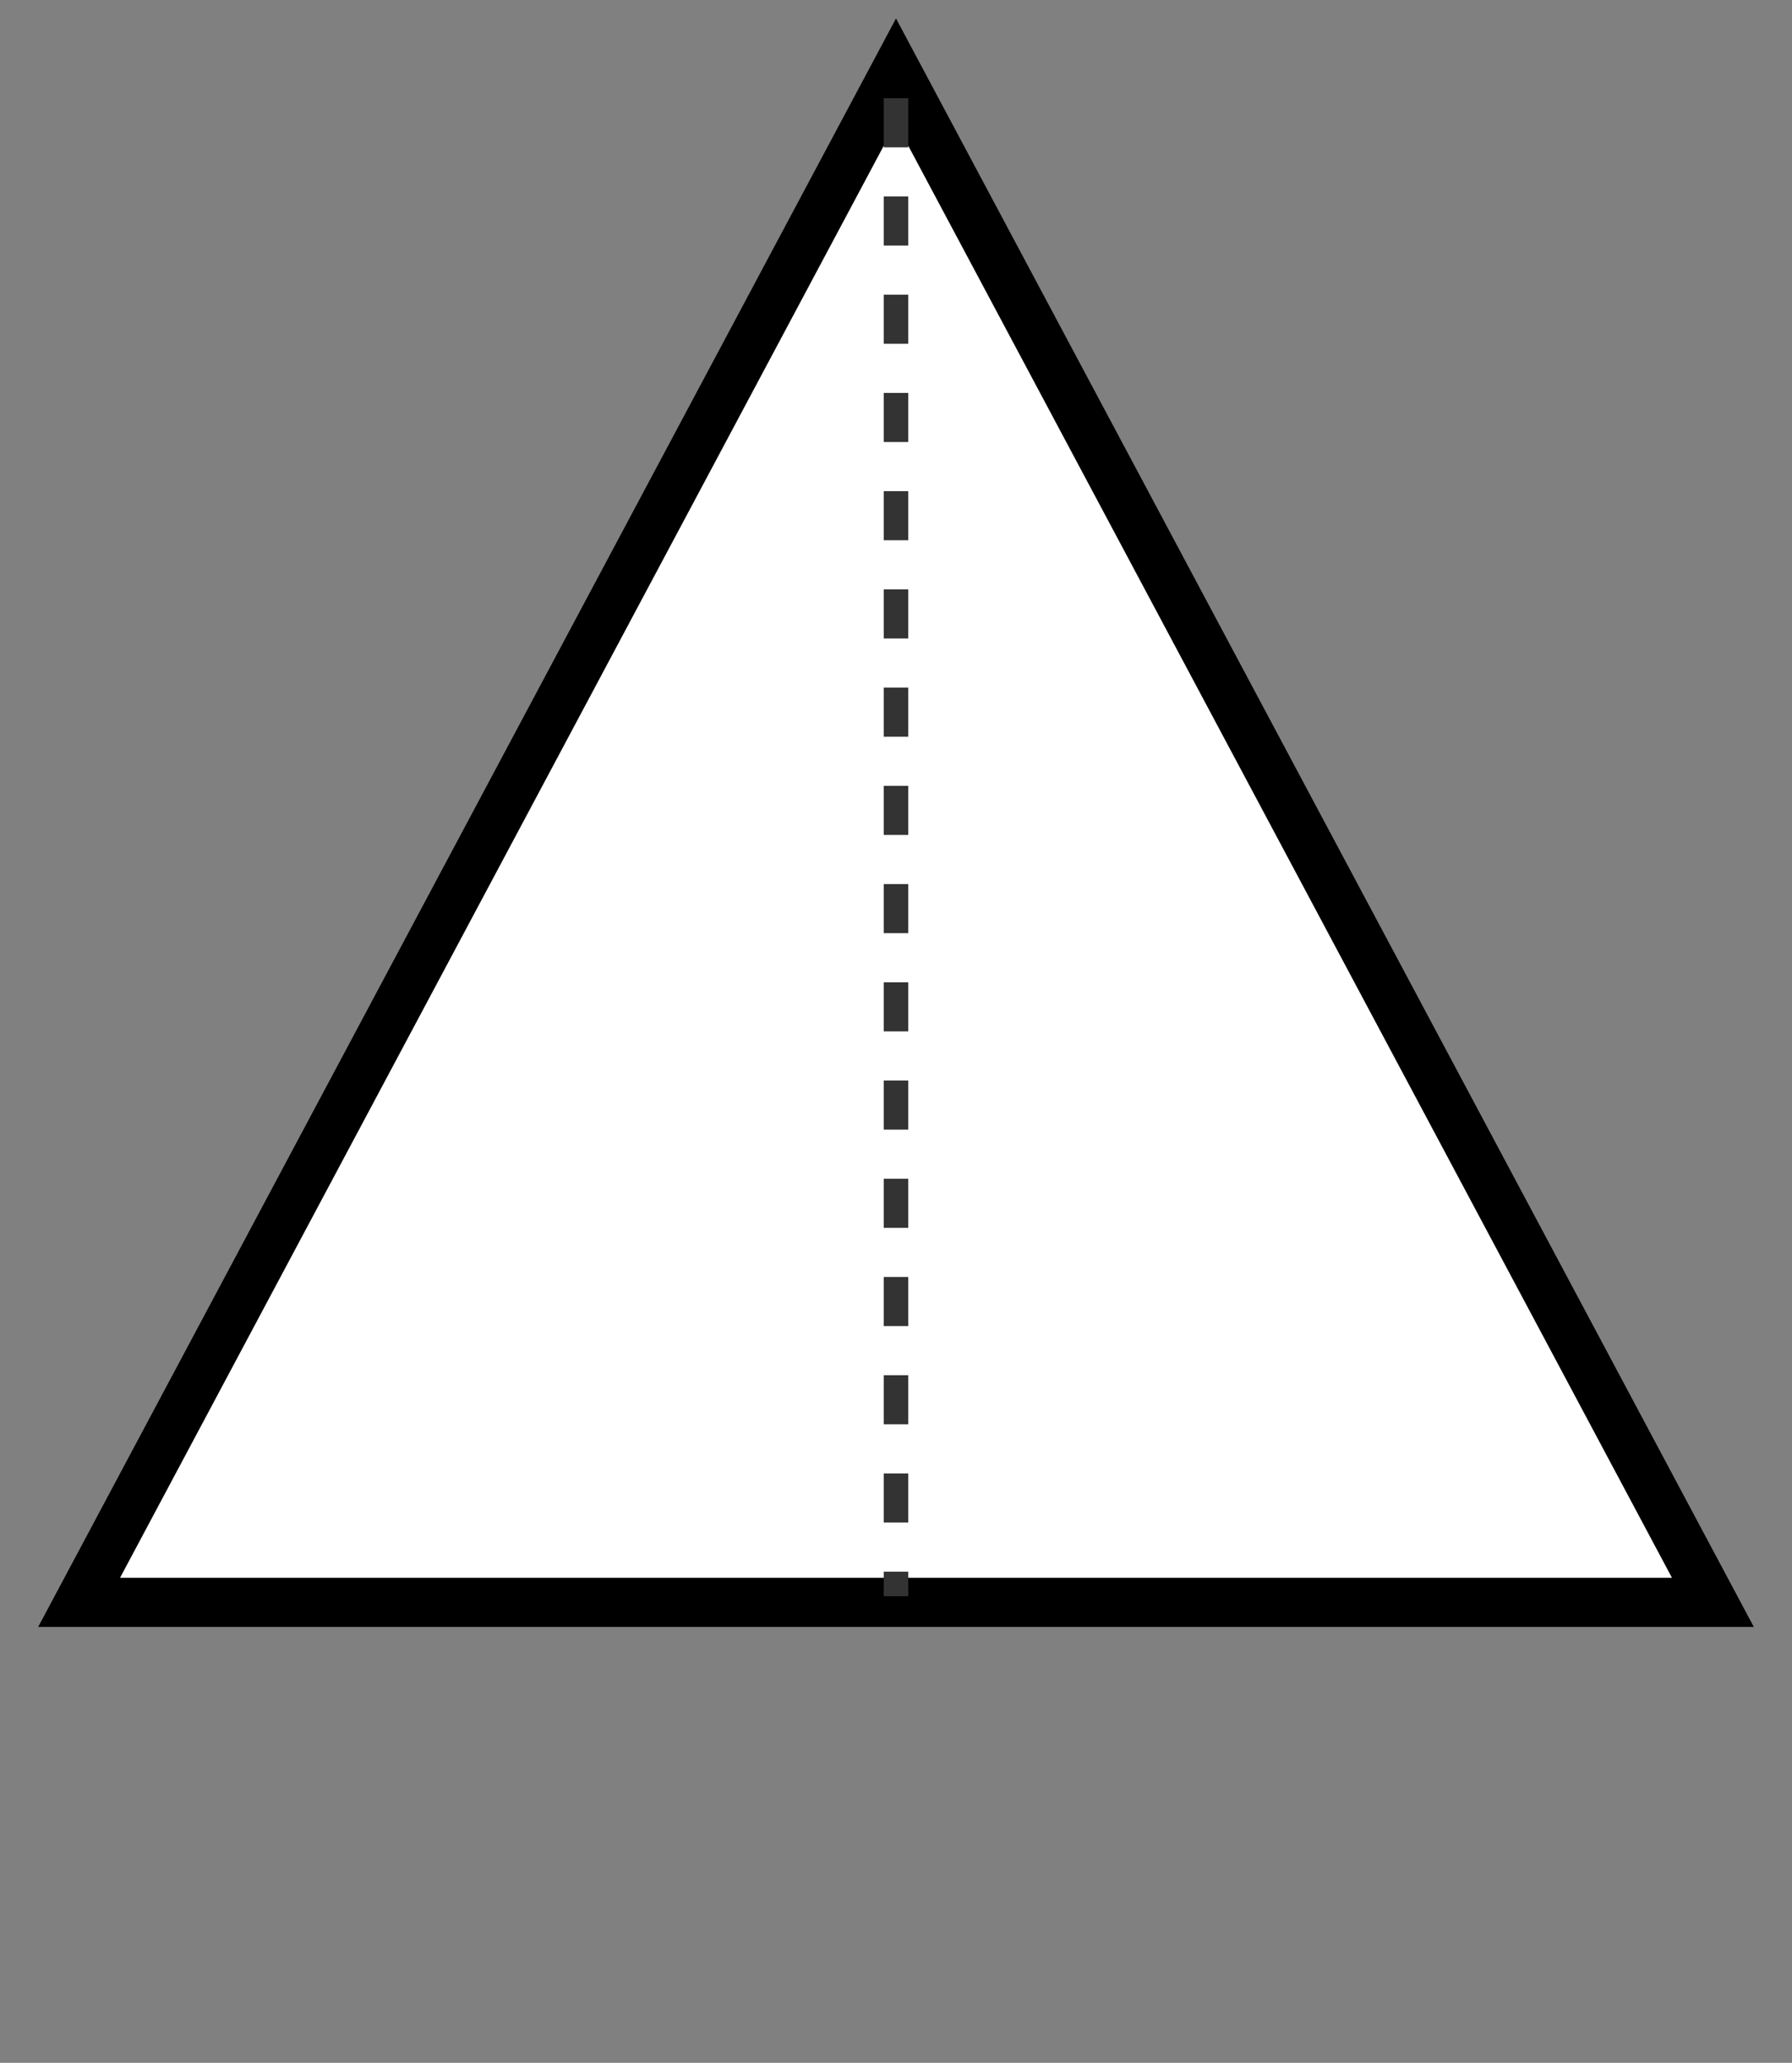 <svg width="73" height="84" viewBox="0 0 73 84" fill="none" xmlns="http://www.w3.org/2000/svg">
<rect x="0" y="0" width="73" height="84" fill="#808080" stroke="none"/>
<path d="M37.382 4.529L36.5 2.876L35.618 4.529L4.008 63.779L3.223 65.25H4.89H68.11H69.777L68.992 63.779L37.382 4.529Z" fill="white" stroke="black" stroke-width="2"/>
<path d="M36.5 4V65" stroke="#333333" stroke-dasharray="2 2"/>
</svg>
